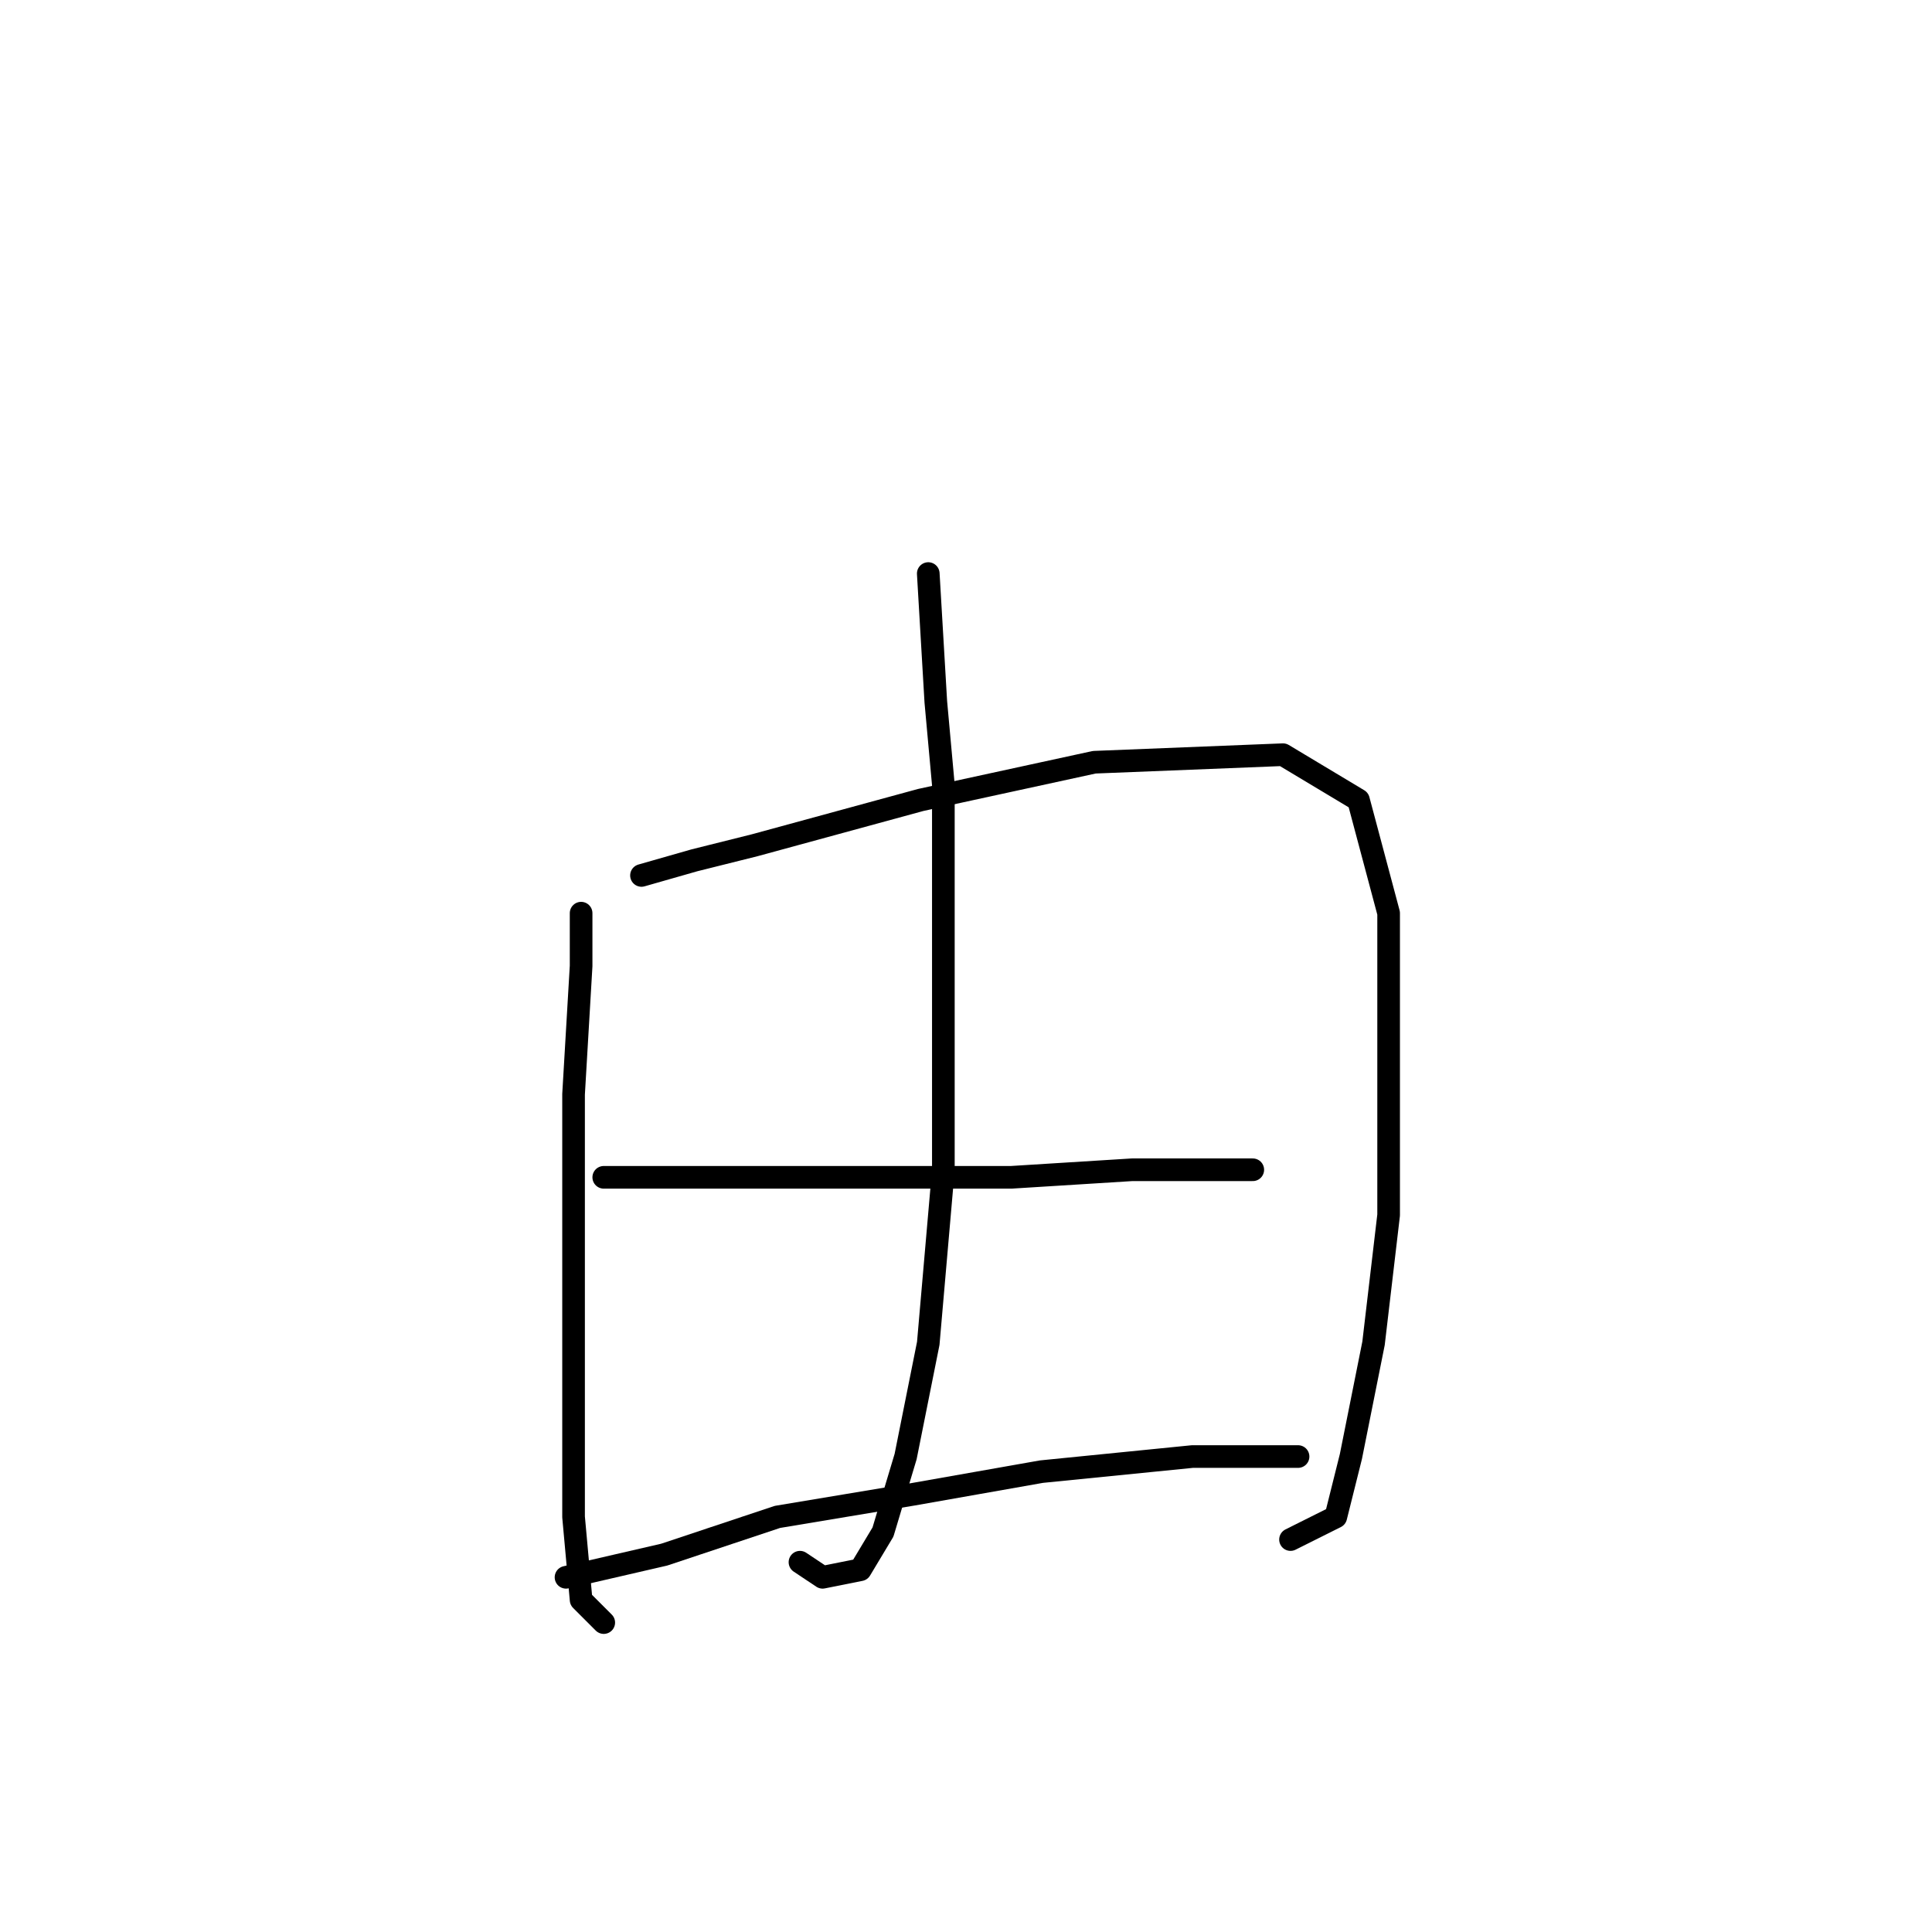<?xml version="1.0" standalone="no"?>
    <svg width="256" height="256" xmlns="http://www.w3.org/2000/svg" version="1.1">
    <polyline stroke="black" stroke-width="3" stroke-linecap="round" fill="transparent" stroke-linejoin="round" points="123 76 124 93 125 104 125 131 125 155 123 178 120 193 117 203 114 208 109 209 106 207 106 207 " />
        <polyline stroke="black" stroke-width="3" stroke-linecap="round" fill="transparent" stroke-linejoin="round" points="77 121 77 128 76 145 76 164 76 186 76 201 77 212 80 215 80 215 " />
        <polyline stroke="black" stroke-width="3" stroke-linecap="round" fill="transparent" stroke-linejoin="round" points="85 116 92 114 100 112 122 106 145 101 170 100 180 106 184 121 184 141 184 161 182 178 179 193 177 201 171 204 171 204 " />
        <polyline stroke="black" stroke-width="3" stroke-linecap="round" fill="transparent" stroke-linejoin="round" points="80 156 86 156 100 156 117 156 134 156 150 155 162 155 166 155 166 155 " />
        <polyline stroke="black" stroke-width="3" stroke-linecap="round" fill="transparent" stroke-linejoin="round" points="75 209 88 206 103 201 121 198 138 195 158 193 172 193 172 193 " />
        </svg>